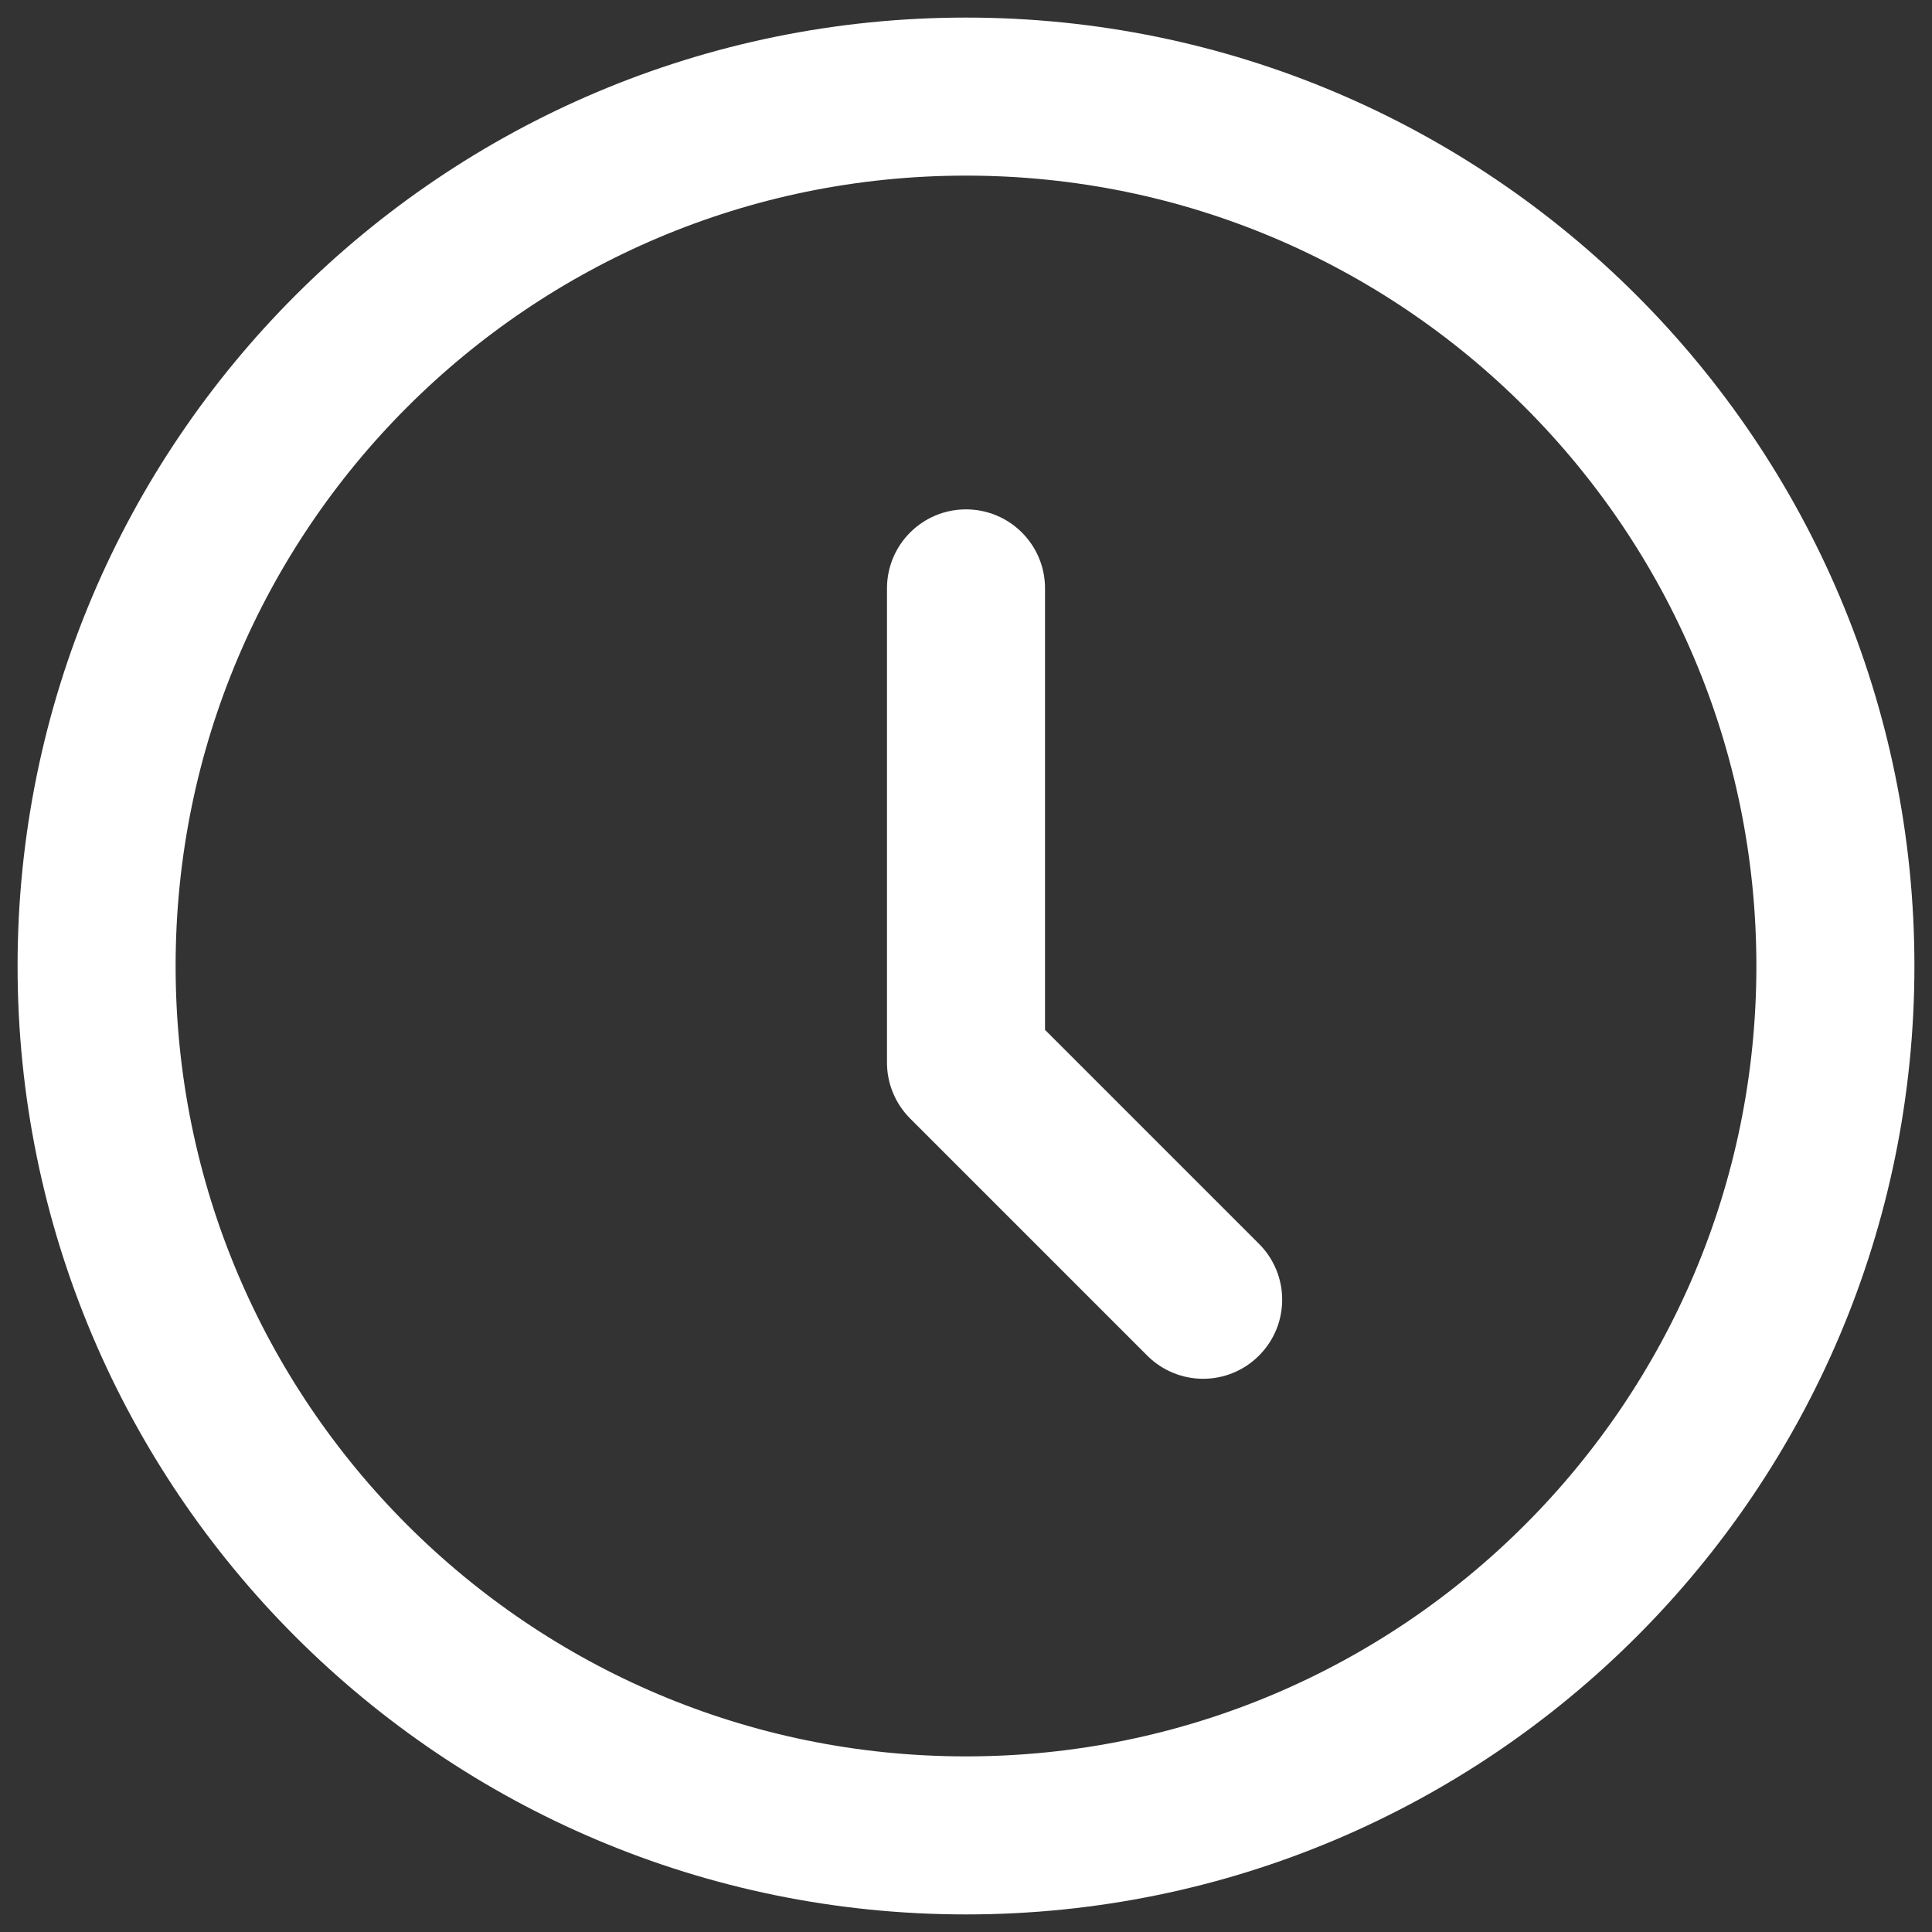 <svg xmlns="http://www.w3.org/2000/svg" xmlns:xlink="http://www.w3.org/1999/xlink" width="20" height="20" viewBox="0 0 20 20">
    <rect x="0" y="0" width="20" height="20" fill="#333333" stroke="none"/>
    <defs>
        <path id="ccsit77sja" d="M9 18c-4.97 0-9-4.03-9-9s4.03-9 9-9 9 4.03 9 9-4.03 9-9 9z"/>
    </defs>
    <g fill="none" fill-rule="evenodd">
        <g>
            <g>
                <g>
                    <g>
                        <g transform="translate(-131 -620) translate(0 612) translate(94) translate(15 9) translate(23)">
                            <use fill-rule="nonzero" stroke="#fff" stroke-width="1.636" xlink:href="#ccsit77sja"/>
                            <path fill="#fff" d="M9.818 5.09c0-.451-.366-.817-.818-.817-.452 0-.818.366-.818.818V10c0 .217.086.425.24.579l2.454 2.454c.32.32.838.32 1.157 0 .32-.32.32-.837 0-1.157L9.818 9.661v-4.57z"/>
                        </g>
                    </g>
                </g>
            </g>
        </g>
    </g>
</svg>
